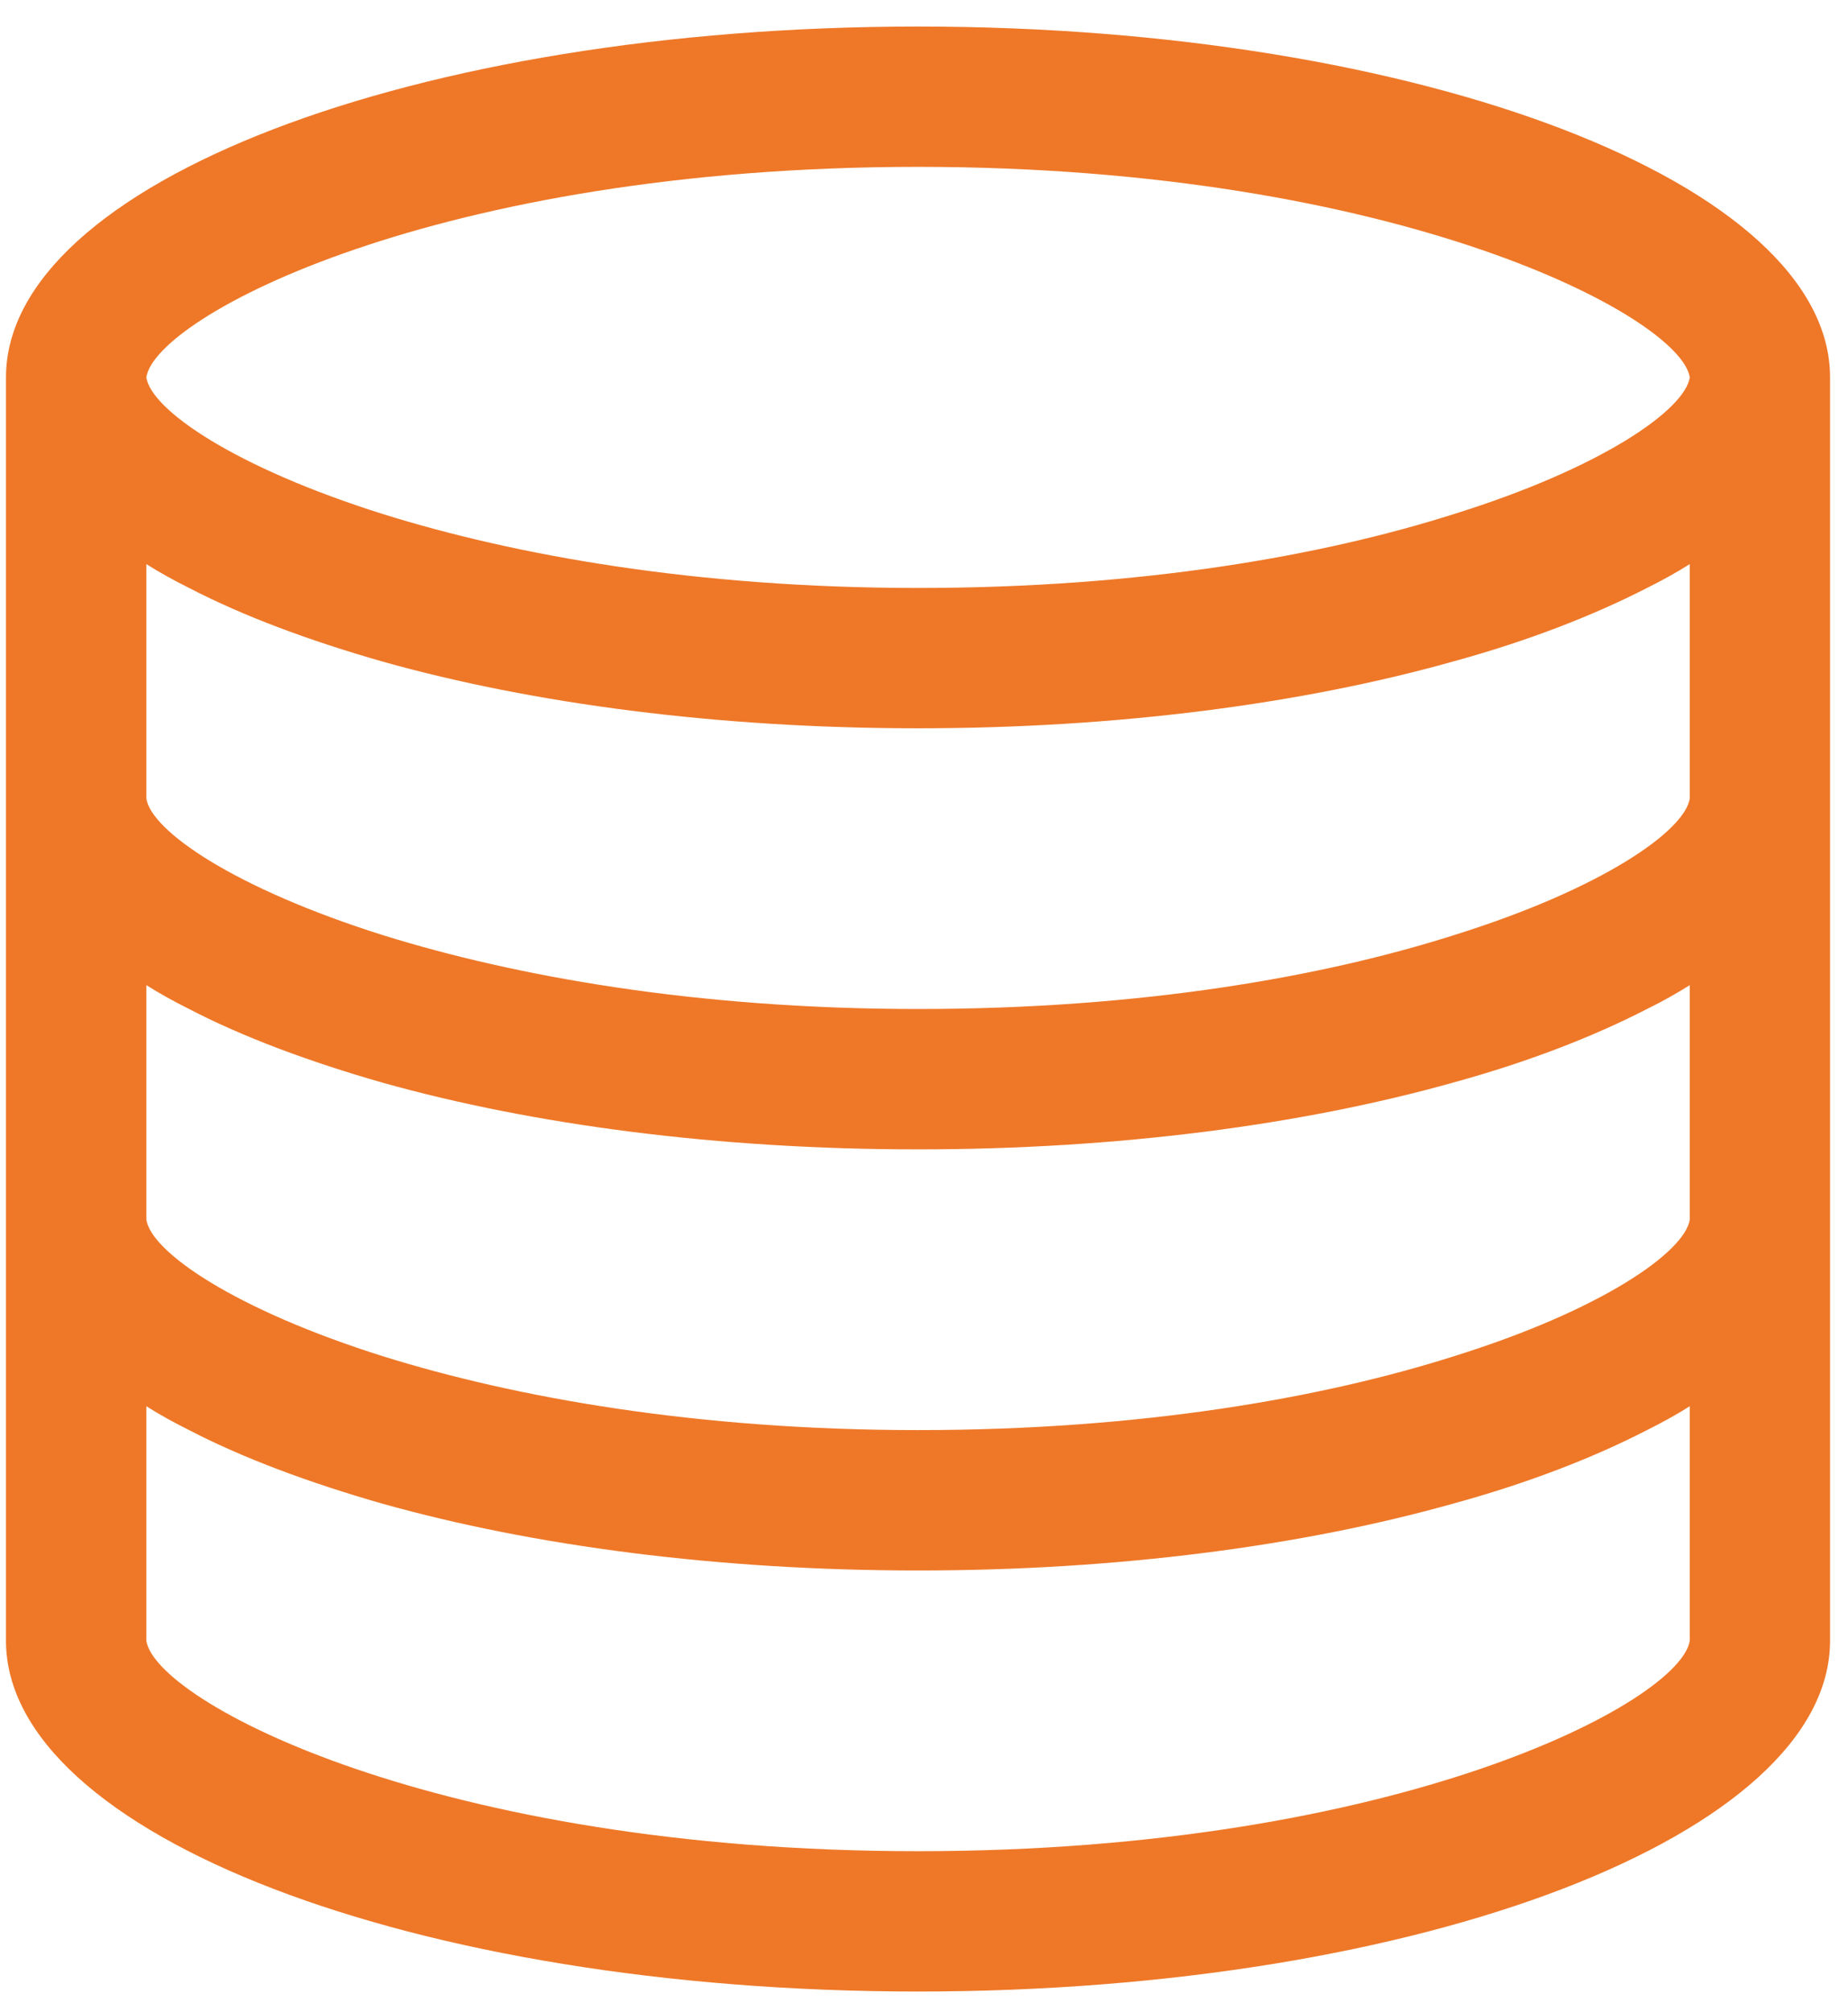 <svg width="34" height="37" viewBox="0 0 34 37" fill="none" xmlns="http://www.w3.org/2000/svg">
<path d="M16.89 0.488C7.623 0.488 0.11 3.379 0.11 6.941V30.175C0.11 33.738 7.623 36.629 16.89 36.629C26.158 36.629 33.67 33.738 33.67 30.175V6.941C33.67 3.379 26.158 0.488 16.89 0.488ZM31.089 30.175C30.921 31.298 25.732 34.048 16.89 34.048C8.049 34.048 2.86 31.298 2.692 30.175V25.864C2.937 26.019 3.195 26.161 3.479 26.303C4.473 26.819 5.687 27.271 7.042 27.658C9.804 28.433 13.212 28.885 16.89 28.885C20.569 28.885 23.964 28.433 26.726 27.658C28.094 27.284 29.295 26.821 30.302 26.303C30.587 26.161 30.844 26.019 31.089 25.864V30.175ZM31.089 22.431C30.999 23.024 29.476 24.096 26.739 24.948C24.338 25.709 21.008 26.303 16.89 26.303C12.786 26.303 9.456 25.696 7.055 24.948C4.305 24.083 2.782 23.024 2.692 22.431V18.119C2.937 18.273 3.195 18.416 3.479 18.558C4.473 19.075 5.687 19.526 7.042 19.914C9.804 20.688 13.212 21.14 16.89 21.14C20.569 21.14 23.964 20.688 26.726 19.914C28.094 19.539 29.295 19.076 30.302 18.558C30.587 18.418 30.844 18.273 31.089 18.119V22.431ZM31.089 14.686C30.999 15.28 29.476 16.351 26.739 17.203C24.338 17.965 21.008 18.558 16.89 18.558C12.786 18.558 9.456 17.95 7.055 17.203C4.305 16.338 2.782 15.28 2.692 14.686V10.375C2.937 10.53 3.195 10.672 3.479 10.814C4.473 11.33 5.687 11.782 7.042 12.169C9.804 12.944 13.212 13.395 16.89 13.395C20.569 13.395 23.964 12.944 26.726 12.169C28.094 11.795 29.295 11.33 30.302 10.814C30.587 10.672 30.844 10.53 31.089 10.375V14.686ZM26.739 9.458C24.338 10.22 21.008 10.814 16.89 10.814C12.786 10.814 9.456 10.207 7.055 9.458C4.305 8.594 2.782 7.535 2.692 6.941C2.86 5.818 8.049 3.069 16.89 3.069C25.732 3.069 30.921 5.831 31.089 6.941C30.999 7.535 29.476 8.607 26.739 9.458Z" fill="#EE7828"/>
</svg>
